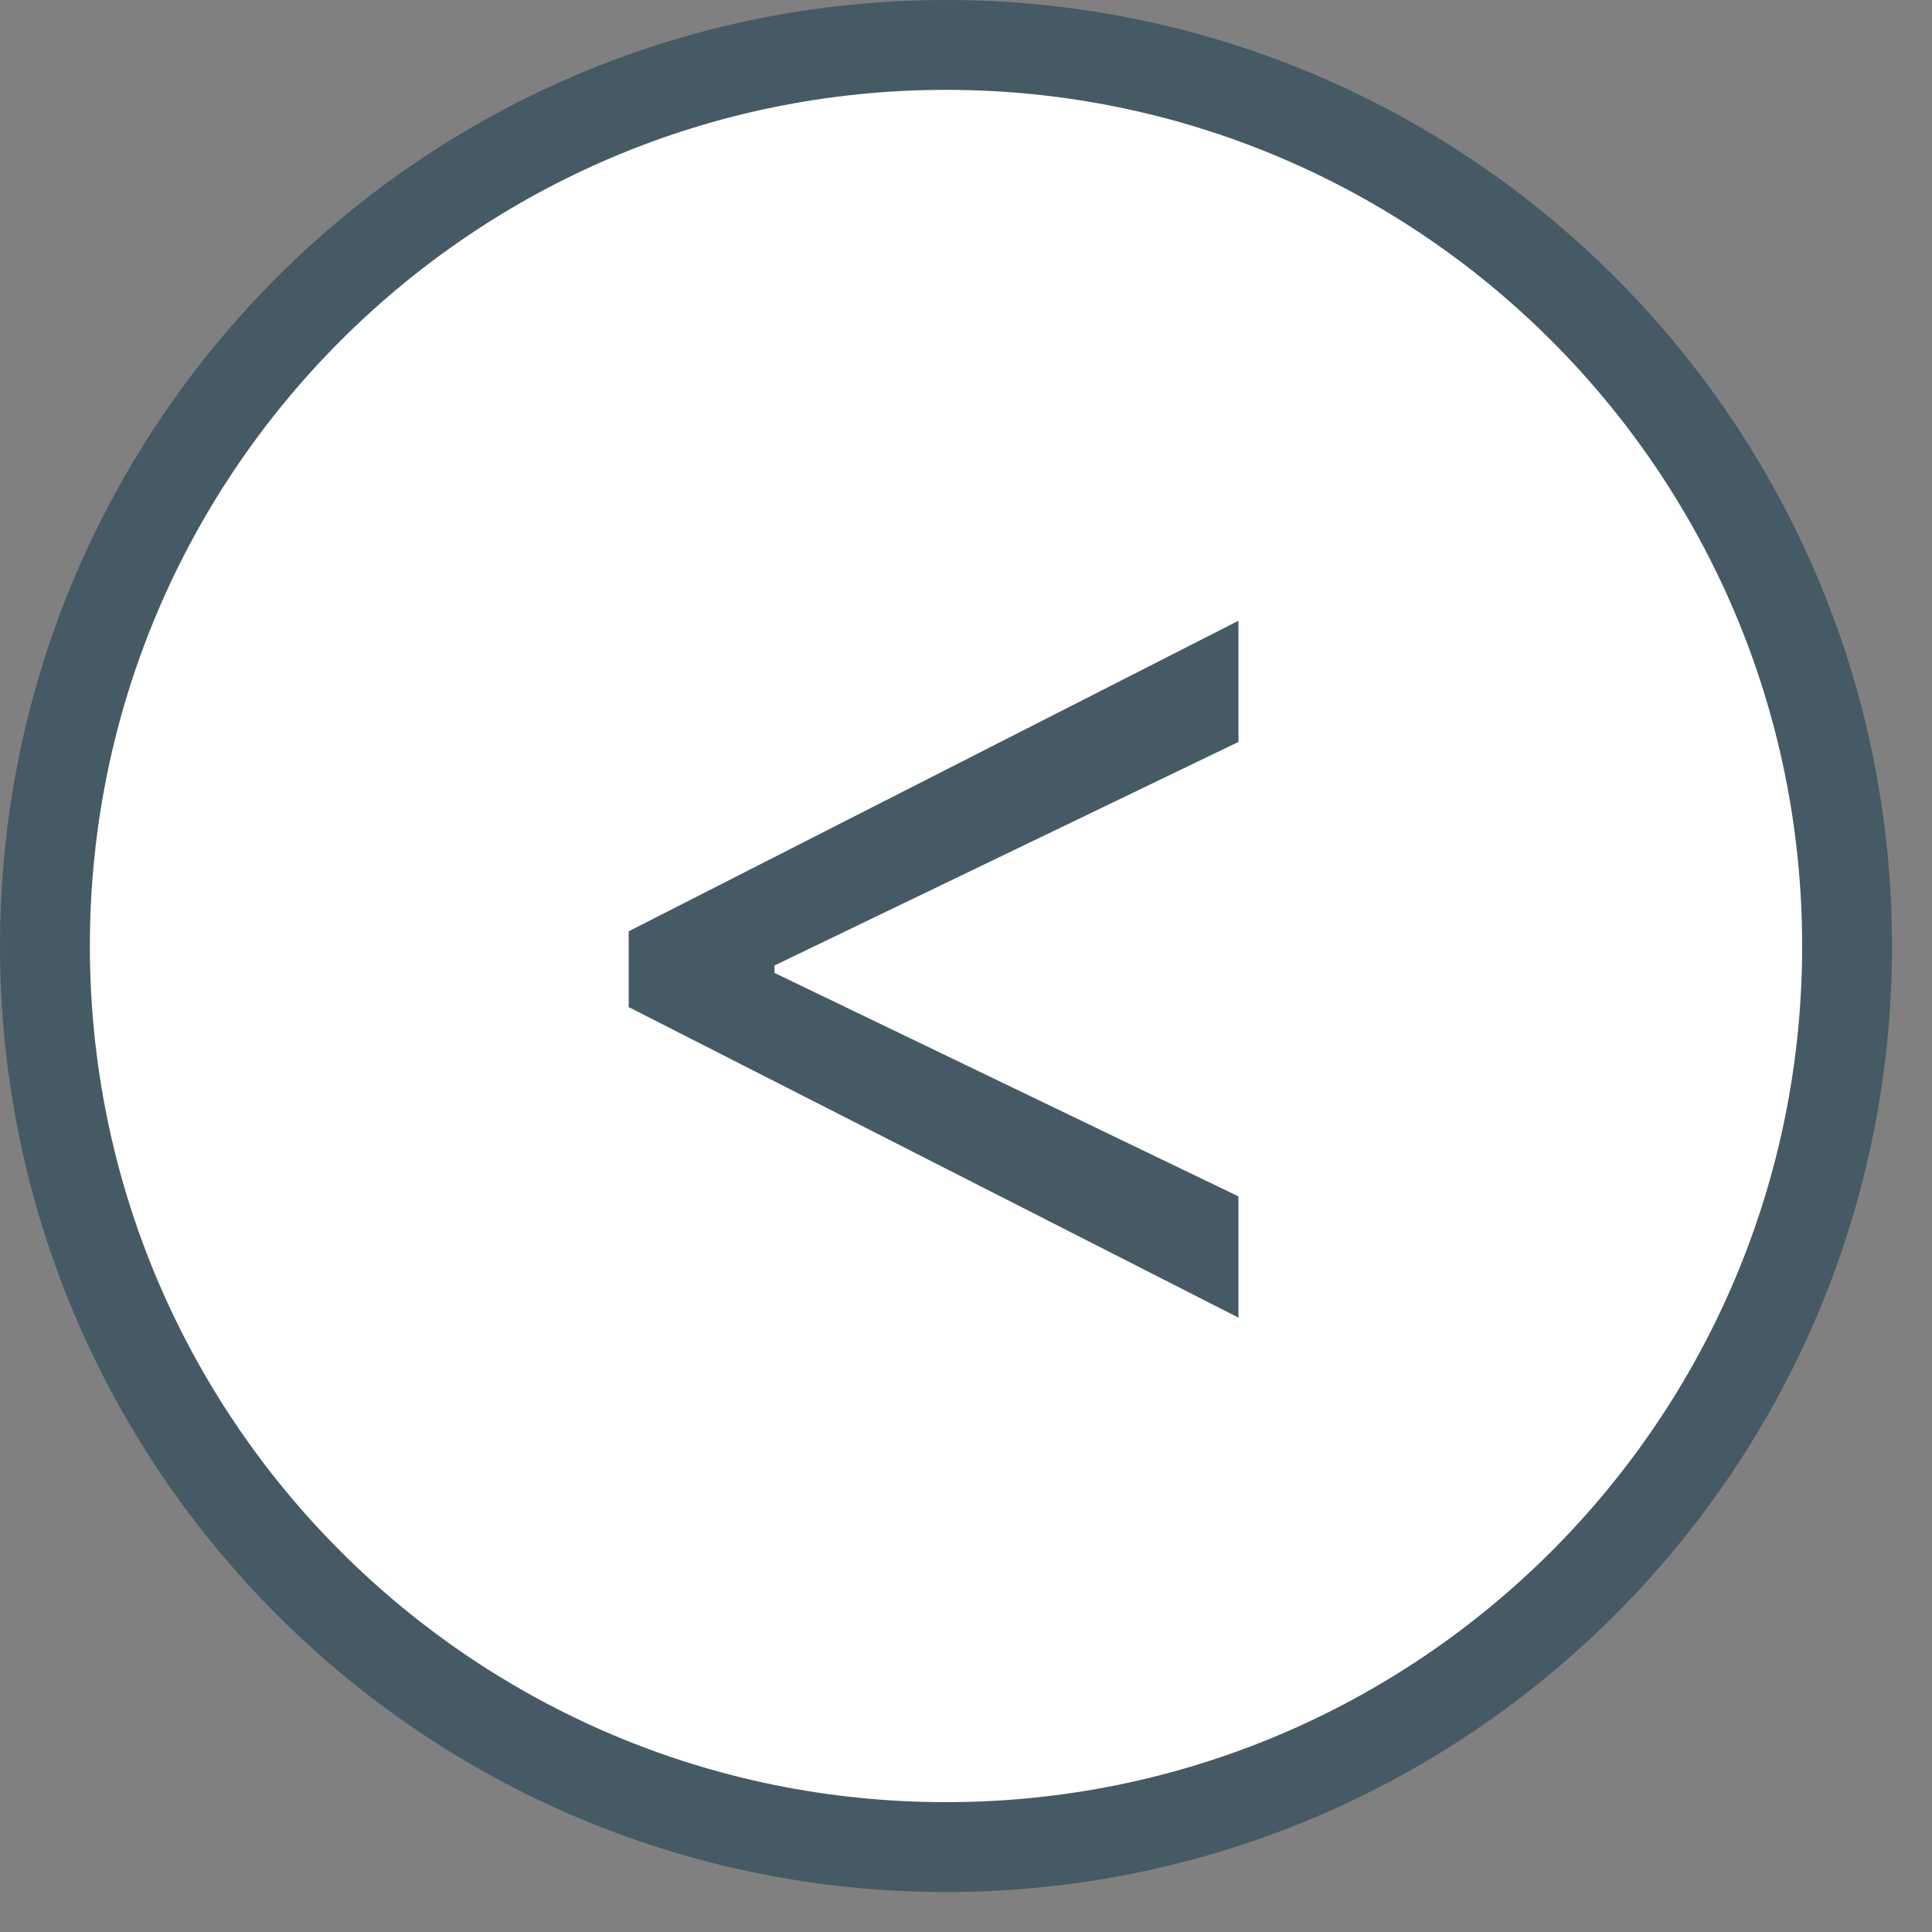<svg width="43" height="43" viewBox="0 0 43 43" fill="none" xmlns="http://www.w3.org/2000/svg">
<rect x="0" y="0" width="43" height="43" fill="#808080" stroke="none"/>
<path d="M41.11 21.055C41.11 25.021 39.934 28.899 37.73 32.197C35.526 35.495 32.394 38.066 28.73 39.583C25.065 41.101 21.033 41.498 17.142 40.725C13.252 39.951 9.679 38.041 6.874 35.236C4.069 32.431 2.159 28.858 1.385 24.968C0.612 21.077 1.009 17.045 2.527 13.38C4.045 9.716 6.615 6.584 9.913 4.38C13.211 2.176 17.088 1 21.055 1C23.689 1 26.297 1.519 28.73 2.527C31.163 3.534 33.374 5.012 35.236 6.874C37.098 8.736 38.576 10.947 39.583 13.38C40.591 15.813 41.11 18.421 41.11 21.055Z" fill="white"/>
<path d="M21.055 41.11C32.131 41.11 41.11 32.131 41.11 21.055C41.11 9.979 32.131 1 21.055 1C9.979 1 1 9.979 1 21.055C1 32.131 9.979 41.11 21.055 41.11Z" stroke="#455A64" stroke-width="2" stroke-miterlimit="10"/>
<path d="M13.992 22.414V20.728L27.564 13.816V16.513L17.153 21.529L17.238 21.36V21.782L17.153 21.613L27.564 26.628V29.326L13.992 22.414Z" fill="#455A64"/>
</svg>

